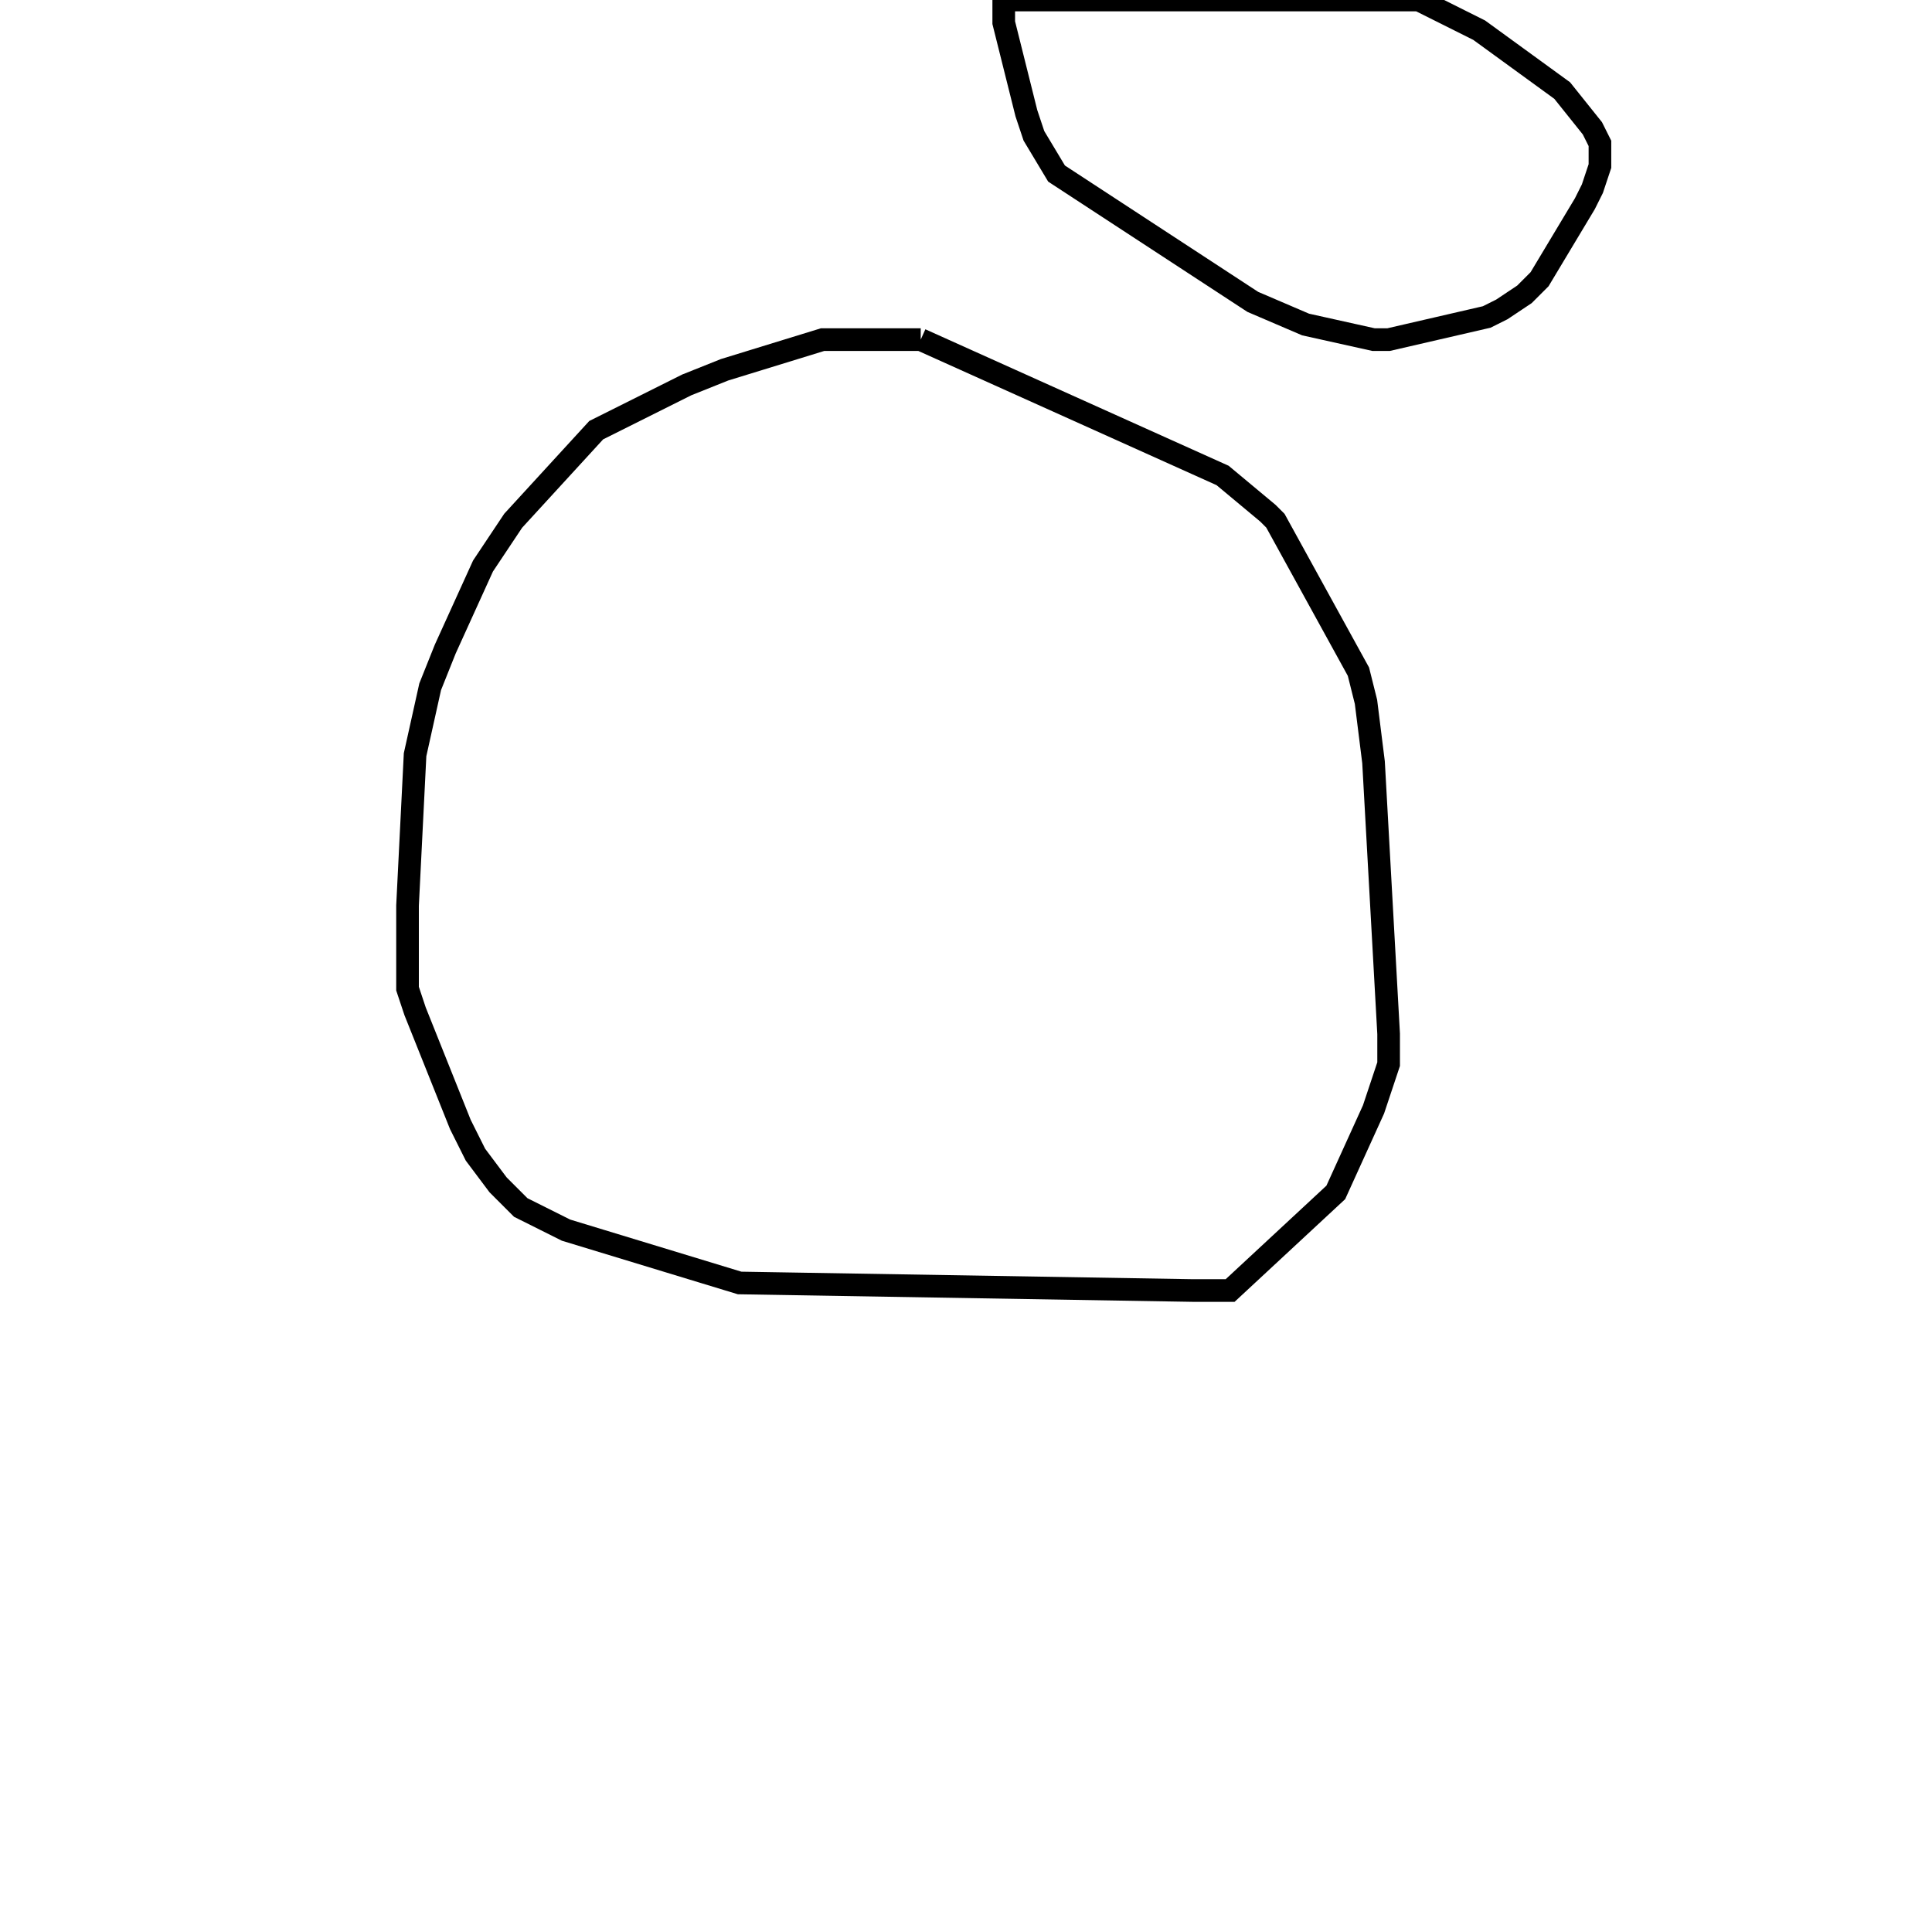 <svg width="256" height="256" xmlns="http://www.w3.org/2000/svg" fill-opacity="0" stroke="black" stroke-width="3" ><path d="M122 45 162 63 168 68 169 69 180 89 181 93 182 101 184 137 184 141 182 147 177 158 163 171 158 171 98 170 75 163 69 160 66 157 63 153 61 149 55 134 54 131 54 120 55 100 57 91 59 86 64 75 68 69 79 57 91 51 96 49 109 45 122 45 "/><path d="M188 0 196 4 207 12 211 17 212 19 212 22 211 25 210 27 204 37 202 39 199 41 197 42 184 45 182 45 173 43 166 40 140 23 137 18 136 15 133 3 133 0 188 0 "/></svg>